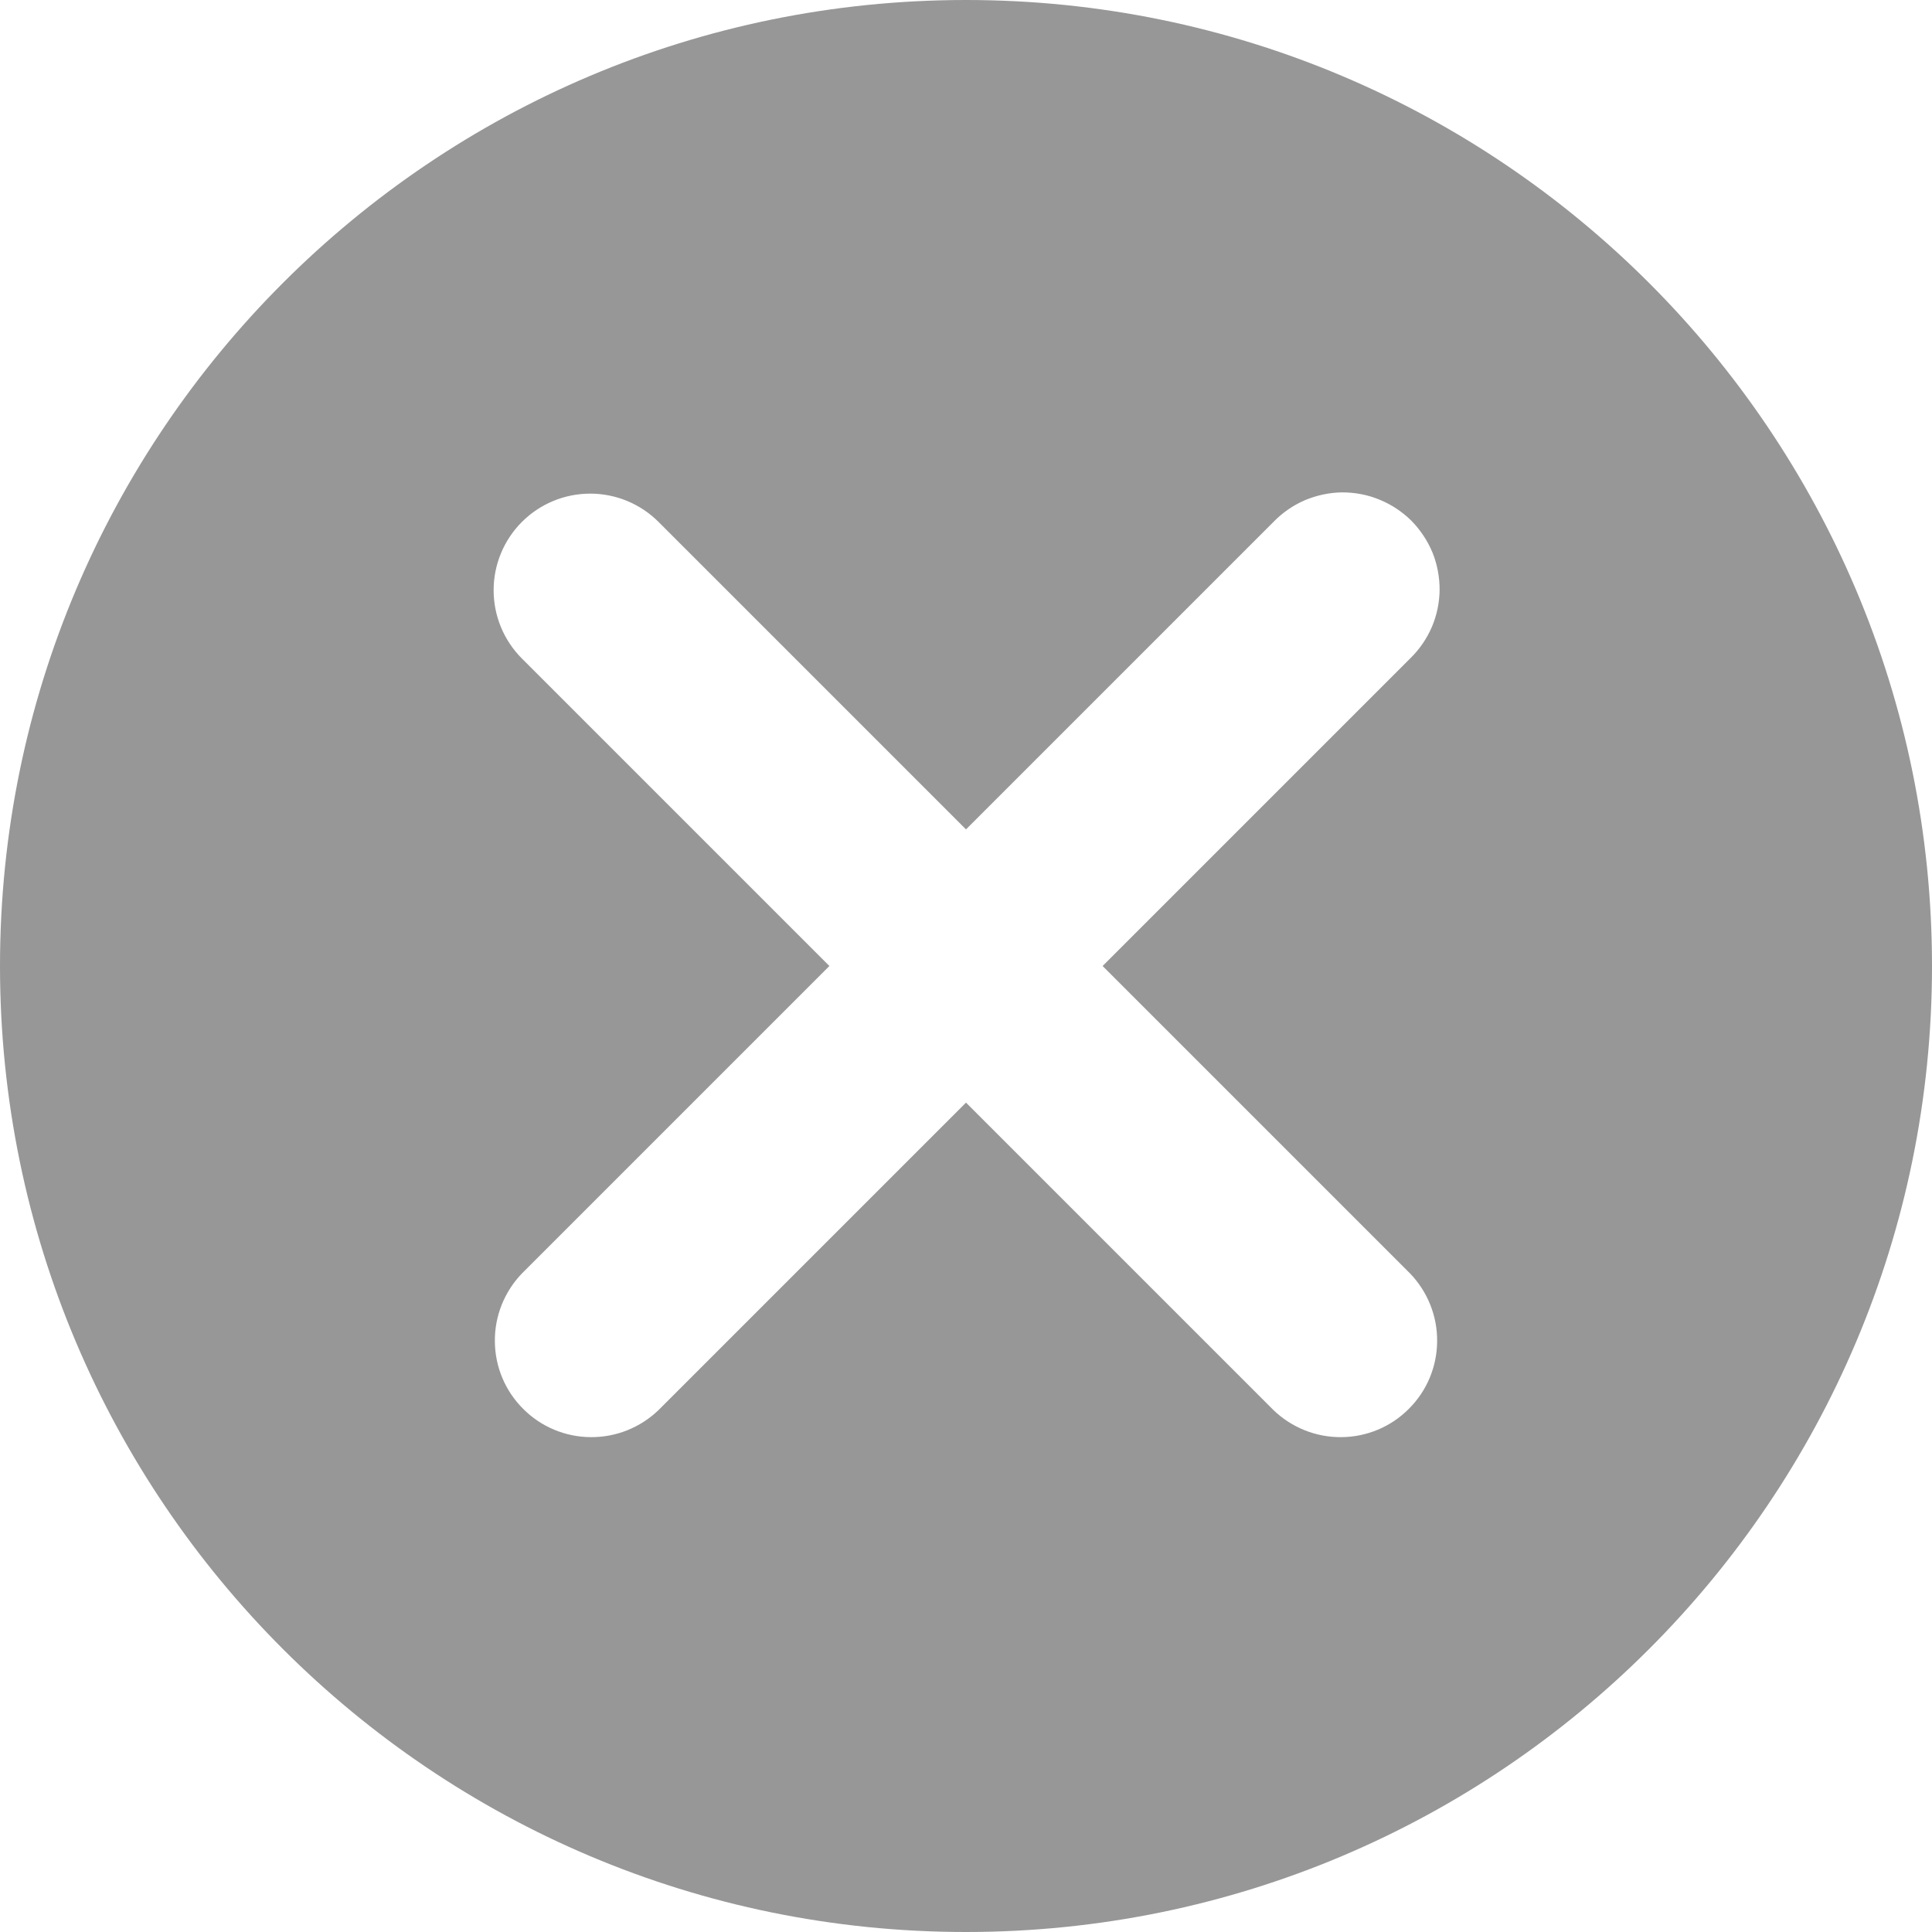 <svg width="14" height="14" viewBox="0 0 14 14" fill="none" xmlns="http://www.w3.org/2000/svg">
<path fill-rule="evenodd" clip-rule="evenodd" d="M7 14C10.866 14 14 10.866 14 7C14 3.134 10.866 0 7 0C3.134 0 0 3.134 0 7C0 10.866 3.134 14 7 14ZM3.782 3.782C3.913 3.651 4.091 3.577 4.277 3.577C4.463 3.577 4.641 3.651 4.772 3.782L7 6.01L9.228 3.782C9.293 3.715 9.37 3.662 9.455 3.625C9.541 3.589 9.633 3.569 9.726 3.568C9.818 3.568 9.911 3.585 9.997 3.621C10.083 3.656 10.161 3.708 10.227 3.773C10.292 3.839 10.344 3.917 10.38 4.003C10.415 4.089 10.432 4.182 10.432 4.274C10.431 4.367 10.412 4.459 10.375 4.545C10.338 4.63 10.285 4.707 10.218 4.772L7.99 7L10.218 9.228C10.345 9.36 10.416 9.537 10.414 9.72C10.413 9.904 10.339 10.08 10.209 10.209C10.08 10.339 9.904 10.413 9.72 10.414C9.537 10.416 9.36 10.345 9.228 10.218L7 7.99L4.772 10.218C4.64 10.345 4.463 10.416 4.28 10.414C4.096 10.413 3.92 10.339 3.791 10.209C3.661 10.08 3.587 9.904 3.586 9.72C3.584 9.537 3.655 9.36 3.782 9.228L6.01 7L3.782 4.772C3.651 4.641 3.577 4.463 3.577 4.277C3.577 4.091 3.651 3.913 3.782 3.782Z" fill="#979797"/>
</svg>
